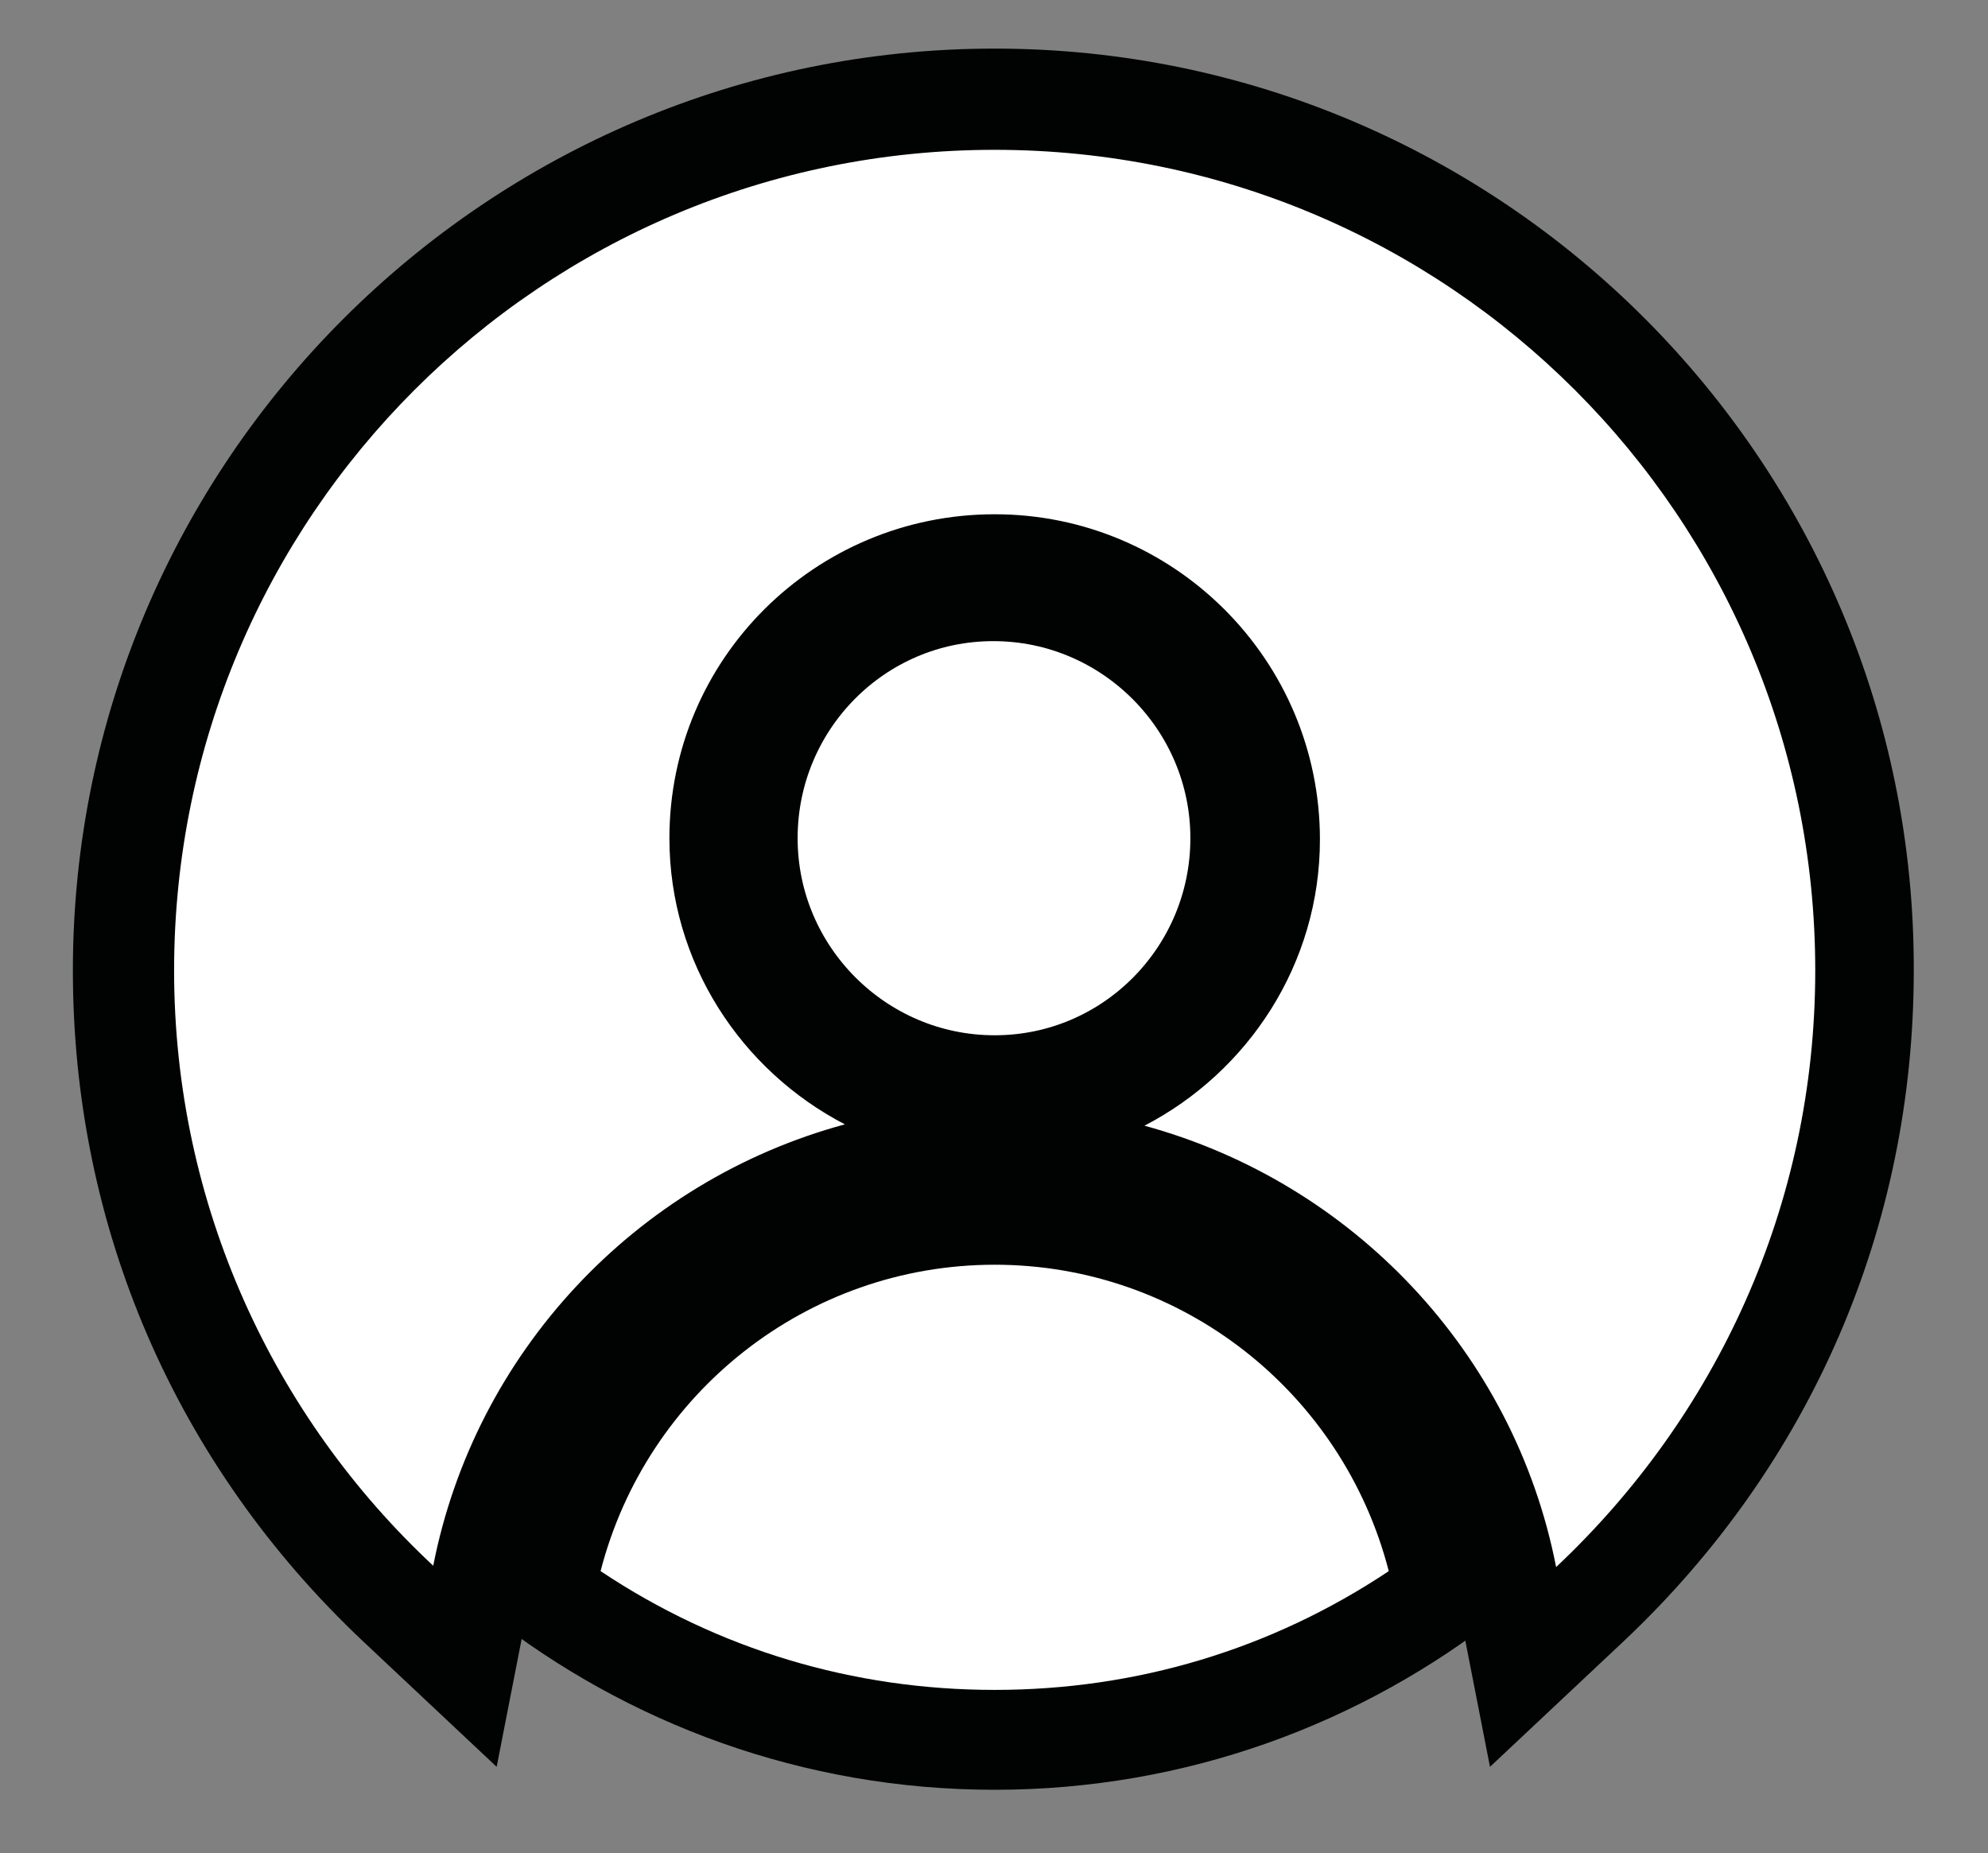<?xml version="1.0" encoding="utf-8"?>
<!-- Generator: Adobe Illustrator 26.4.1, SVG Export Plug-In . SVG Version: 6.00 Build 0)  -->
<svg version="1.1" id="Calque_1" xmlns="http://www.w3.org/2000/svg" xmlns:xlink="http://www.w3.org/1999/xlink" x="0px" y="0px"
	 viewBox="0 0 14.73 13.73" style="enable-background:new 0 0 14.73 13.73;" xml:space="preserve">
<rect x="0" y="0" width="14.73" height="13.73" fill="#808080" stroke="none"/>
<style type="text/css">
	.st0{fill:#FFFFFF;stroke:#010202;}
	.st1{fill:#FFFFFF;}
	.st2{fill:#010202;}
</style>
<path class="st0" d="M9.32,6.21c0-1.08-0.88-1.96-1.96-1.96S5.41,5.13,5.41,6.21c0,1.08,0.88,1.96,1.96,1.96S9.32,7.29,9.32,6.21z"
	/>
<g>
	<path class="st1" d="M7.37,12.89c-1.21,0-2.37-0.38-3.35-1.09c0.29-1.61,1.7-2.8,3.35-2.8s3.05,1.19,3.35,2.8
		C9.73,12.51,8.58,12.89,7.37,12.89z"/>
	<path class="st2" d="M7.37,9.37c1.39,0,2.58,0.95,2.92,2.27c-0.87,0.58-1.87,0.88-2.92,0.88c-1.05,0-2.05-0.3-2.92-0.88
		C4.79,10.32,5.98,9.37,7.37,9.37 M7.37,8.62c-1.94,0-3.52,1.47-3.75,3.34c1.03,0.81,2.33,1.3,3.75,1.3c1.42,0,2.72-0.49,3.75-1.3
		C10.89,10.08,9.3,8.62,7.37,8.62L7.37,8.62z"/>
</g>
<g>
	<path class="st1" d="M2.95,11.88c-1.31-1.24-2.03-2.9-2.03-4.7c0-3.56,2.89-6.45,6.45-6.45s6.45,2.9,6.45,6.45
		c0,1.79-0.72,3.46-2.04,4.7l-0.49,0.47l-0.13-0.67c-0.28-1.43-1.37-2.6-2.78-2.98L7.46,8.44L8.3,8c0.68-0.35,1.1-1.04,1.1-1.79
		c0-1.12-0.91-2.03-2.03-2.03c-1.12,0-2.03,0.91-2.03,2.03c0,0.75,0.42,1.44,1.1,1.79l0.84,0.44L6.36,8.7
		c-1.41,0.39-2.5,1.56-2.78,2.98l-0.13,0.67L2.95,11.88z"/>
	<path class="st2" d="M7.37,1.11c3.36,0,6.08,2.72,6.08,6.08c0,1.75-0.74,3.31-1.92,4.42c-0.31-1.59-1.51-2.85-3.05-3.27
		c0.77-0.4,1.3-1.2,1.3-2.12c0-1.33-1.08-2.41-2.41-2.41S4.96,4.88,4.96,6.21c0,0.92,0.53,1.72,1.3,2.12
		c-1.55,0.42-2.74,1.69-3.05,3.27C2.03,10.5,1.29,8.93,1.29,7.19C1.29,3.83,4.01,1.11,7.37,1.11 M7.37,0.36
		c-3.76,0-6.83,3.06-6.83,6.83c0,1.9,0.76,3.66,2.15,4.97l0.99,0.93l0.26-1.33c0.25-1.29,1.24-2.35,2.51-2.69l0.91-0.25l0.91,0.25
		c1.28,0.35,2.26,1.41,2.51,2.69l0.26,1.33l0.99-0.93c1.39-1.31,2.15-3.07,2.15-4.97C14.19,3.42,11.13,0.36,7.37,0.36L7.37,0.36z
		 M7.37,8.07l-0.76-0.4c-0.55-0.29-0.9-0.85-0.9-1.46c0-0.91,0.74-1.66,1.66-1.66c0.91,0,1.66,0.74,1.66,1.66
		c0,0.61-0.34,1.17-0.9,1.46L7.37,8.07L7.37,8.07z"/>
</g>
</svg>
